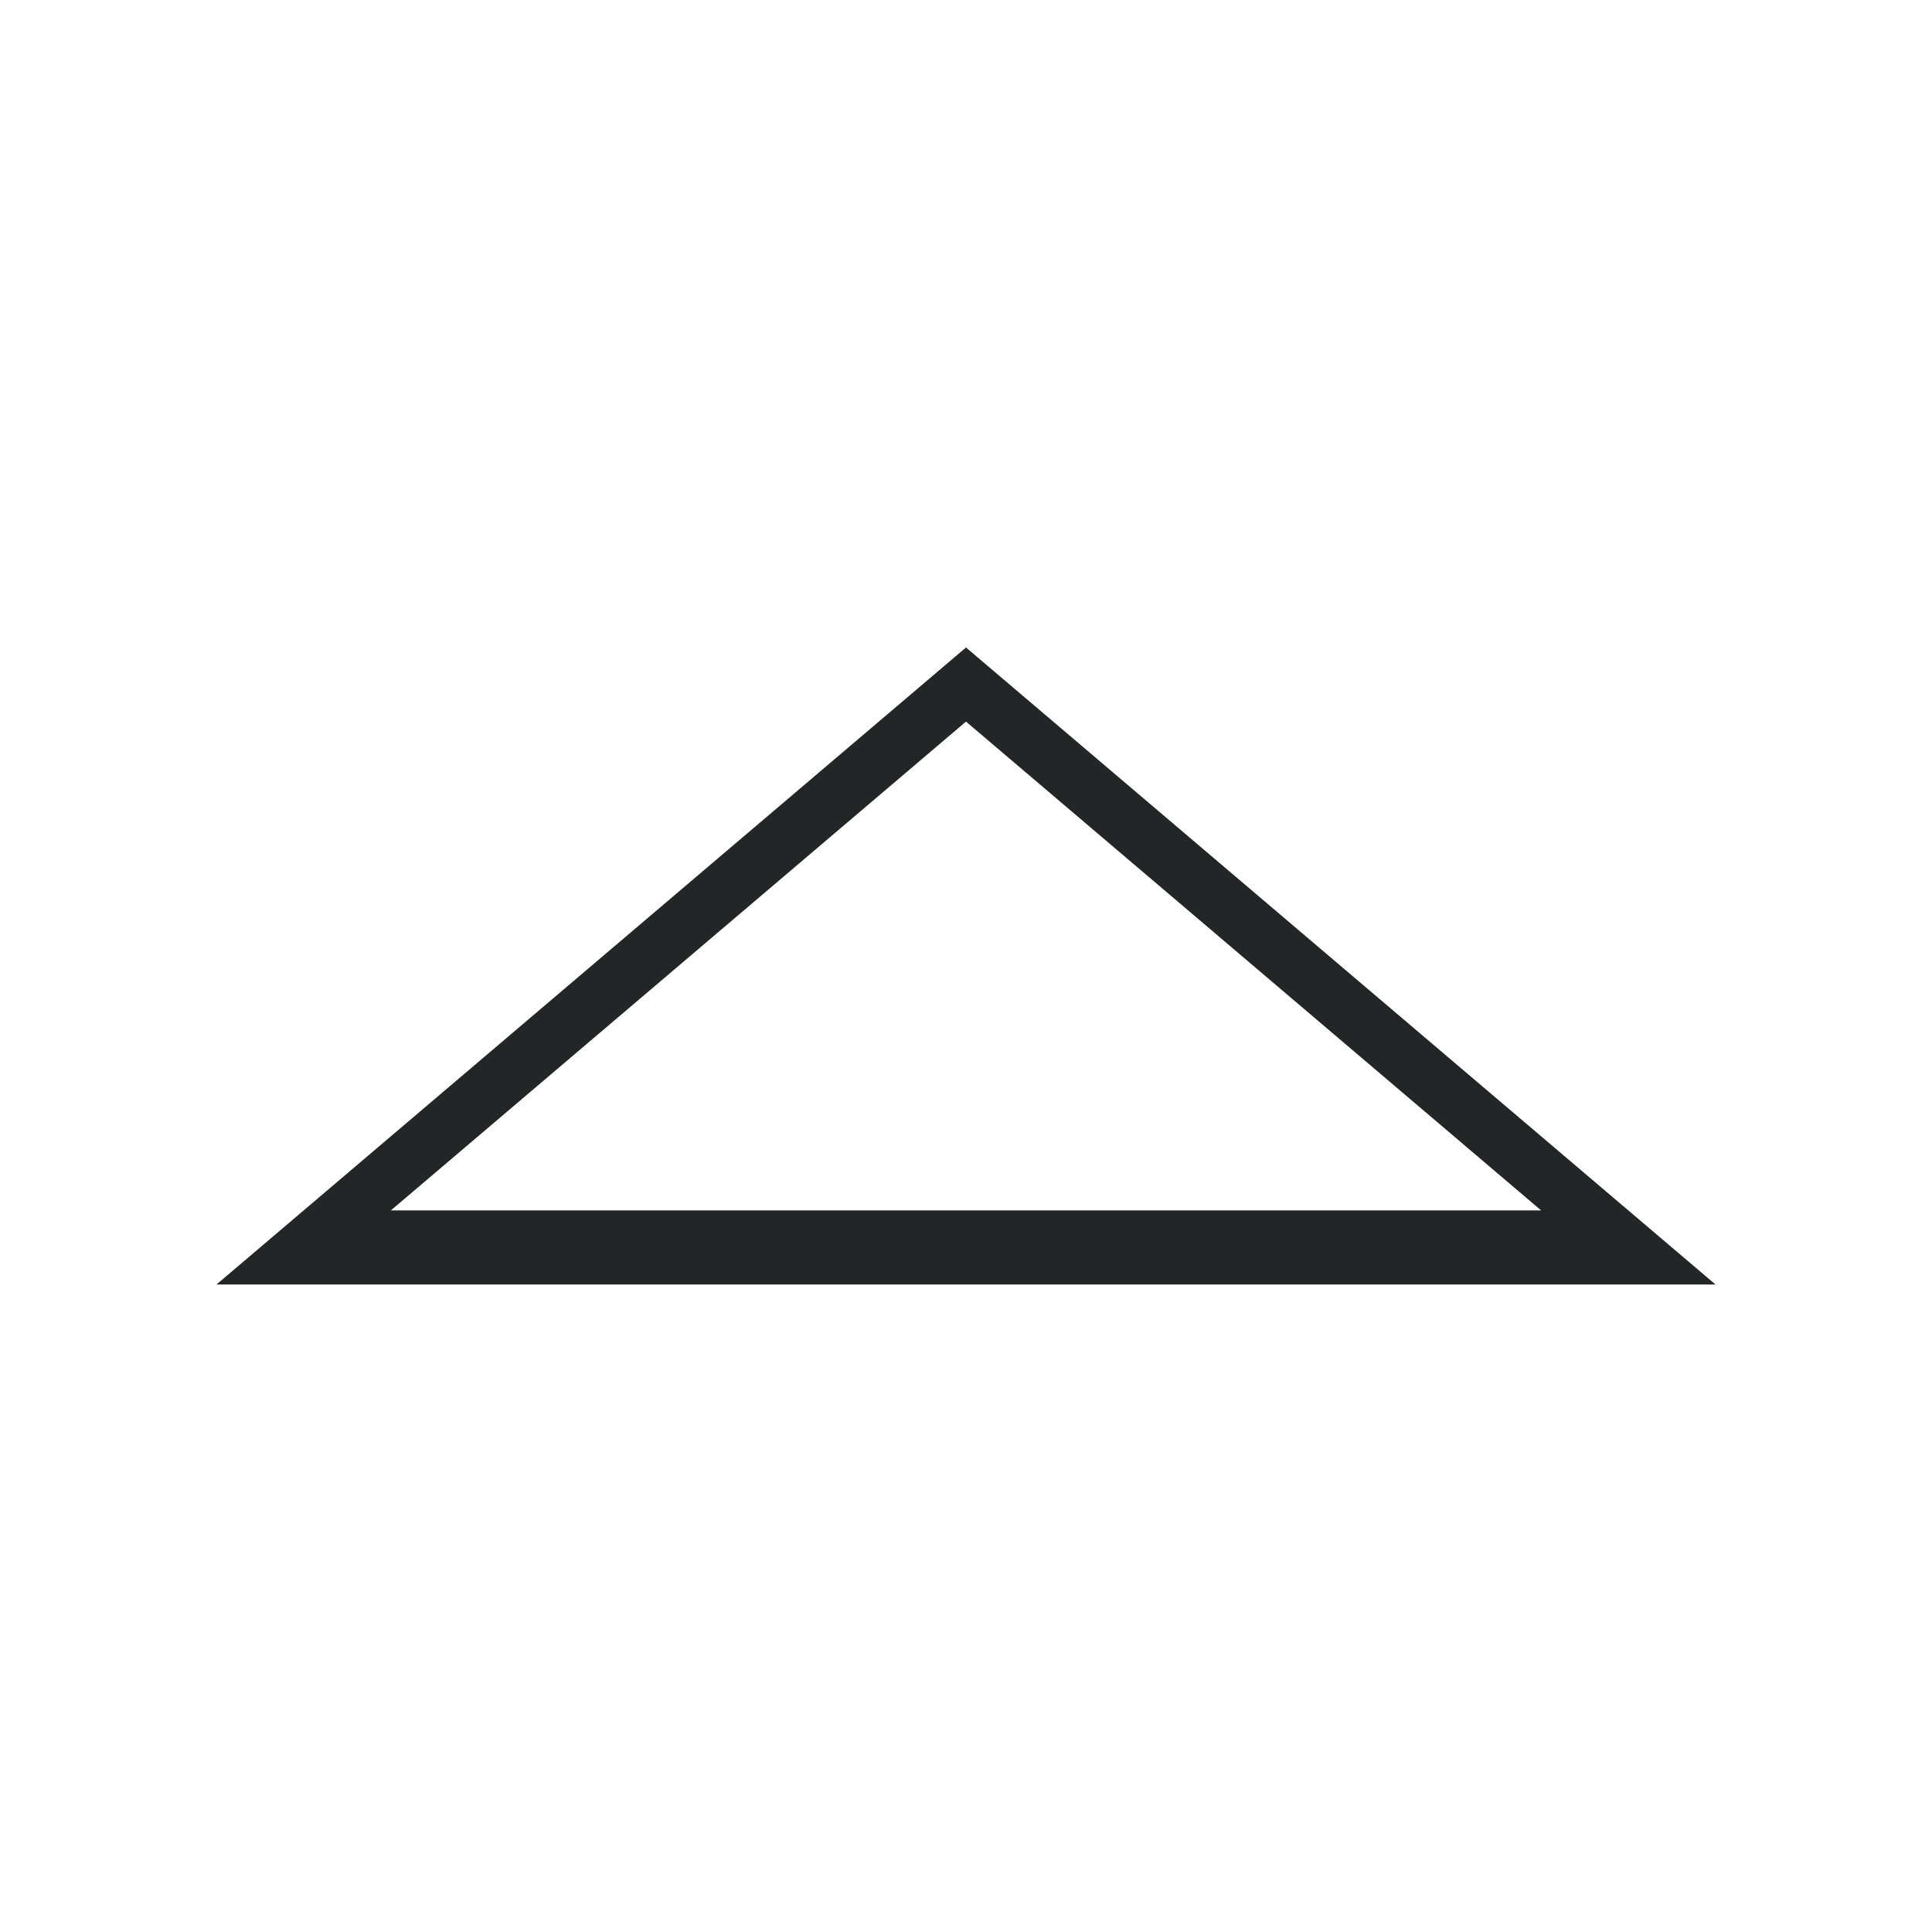 <?xml version="1.0" encoding="UTF-8" standalone="no"?>
<svg
   style="enable-background:new"
   width="22"
   height="22"
   version="1.1"
   id="svg5647"
   sodipodi:docname="maximize.svg"
   inkscape:version="1.2.1 (9c6d41e410, 2022-07-14)"
   xmlns:inkscape="http://www.inkscape.org/namespaces/inkscape"
   xmlns:sodipodi="http://sodipodi.sourceforge.net/DTD/sodipodi-0.dtd"
   xmlns="http://www.w3.org/2000/svg"
   xmlns:svg="http://www.w3.org/2000/svg">
  <defs
     id="defs5651" />
  <sodipodi:namedview
     id="namedview5649"
     pagecolor="#ffffff"
     bordercolor="#000000"
     borderopacity="0.25"
     inkscape:showpageshadow="2"
     inkscape:pageopacity="0.0"
     inkscape:pagecheckerboard="0"
     inkscape:deskcolor="#d1d1d1"
     showgrid="false"
     inkscape:zoom="8.5"
     inkscape:cx="53.058823"
     inkscape:cy="18.176471"
     inkscape:window-width="1920"
     inkscape:window-height="1016"
     inkscape:window-x="0"
     inkscape:window-y="0"
     inkscape:window-maximized="1"
     inkscape:current-layer="svg5647" />
  <g
     id="active-center"
     transform="rotate(180,11,11)">
    <rect
       style="opacity:0.001"
       width="22"
       height="22"
       x="0"
       y="0"
       id="rect5618" />
    <path
       id="path7623"
       style="display:inline;fill:#232627;stroke-width:1.552"
       d="M 2.465,7.373 11,14.627 19.535,7.373 Z m 1.986,0.844 H 17.549 L 11,13.783 Z" />
  </g>
  <g
     id="hover-center"
     transform="rotate(180,22,11)">
    <rect
       style="display:inline;opacity:0.001"
       width="22"
       height="22"
       x="0"
       y="0"
       id="rect5623" />
    <path
       id="path7623-1"
       style="display:inline;fill:#232627;stroke-width:1.552;enable-background:new"
       d="M 2.465,8.461 11,15.715 19.535,8.461 11,6.285 Z M 4.451,9.305 11,7.215 17.549,9.305 11,14.871 Z"
       sodipodi:nodetypes="cccccccccc" />
  </g>
  <g
     id="pressed-center"
     transform="rotate(180,33,11)">
    <rect
       style="opacity:0.001"
       width="22"
       height="22"
       x="0"
       y="0"
       id="rect5630" />
    <path
       id="path7623-1-8"
       style="display:inline;fill:#232627;stroke-width:1.552;enable-background:new"
       d="M 11,6.285 2.465,8.461 11,15.715 19.535,8.461 Z M 11,7.215 17.549,9.305 11,14.871 4.451,9.305 Z M 11,8.191 6.875,9.246 11,13.586 15.125,9.246 Z" />
  </g>
  <g
     id="inactive-center"
     transform="rotate(180,44,11)">
    <rect
       style="opacity:0.001"
       width="22"
       height="22"
       x="0"
       y="0"
       id="rect5637" />
    <path
       id="path7697"
       style="display:inline;fill:#242628;fill-opacity:0.502;stroke-width:0.708;enable-background:new"
       d="M 2.465,7.373 11,14.627 19.535,7.373 Z m 1.986,0.844 H 17.549 L 11,13.783 Z M 6.867,9.244 11,12.359 15.133,9.244 Z" />
  </g>
  <g
     id="deactivated-center"
     transform="rotate(180,55,11)">
    <rect
       style="opacity:0.001"
       width="22"
       height="22"
       x="0"
       y="0"
       id="rect5642" />
    <path
       id="path7697-7"
       style="display:inline;fill:#242628;fill-opacity:0.502;stroke-width:0.708;enable-background:new"
       d="M 2.465,7.373 11,14.627 19.535,7.373 Z m 1.986,0.844 H 17.549 L 11,13.783 Z M 6.867,9.244 11,12.359 15.133,9.244 Z" />
  </g>
</svg>
